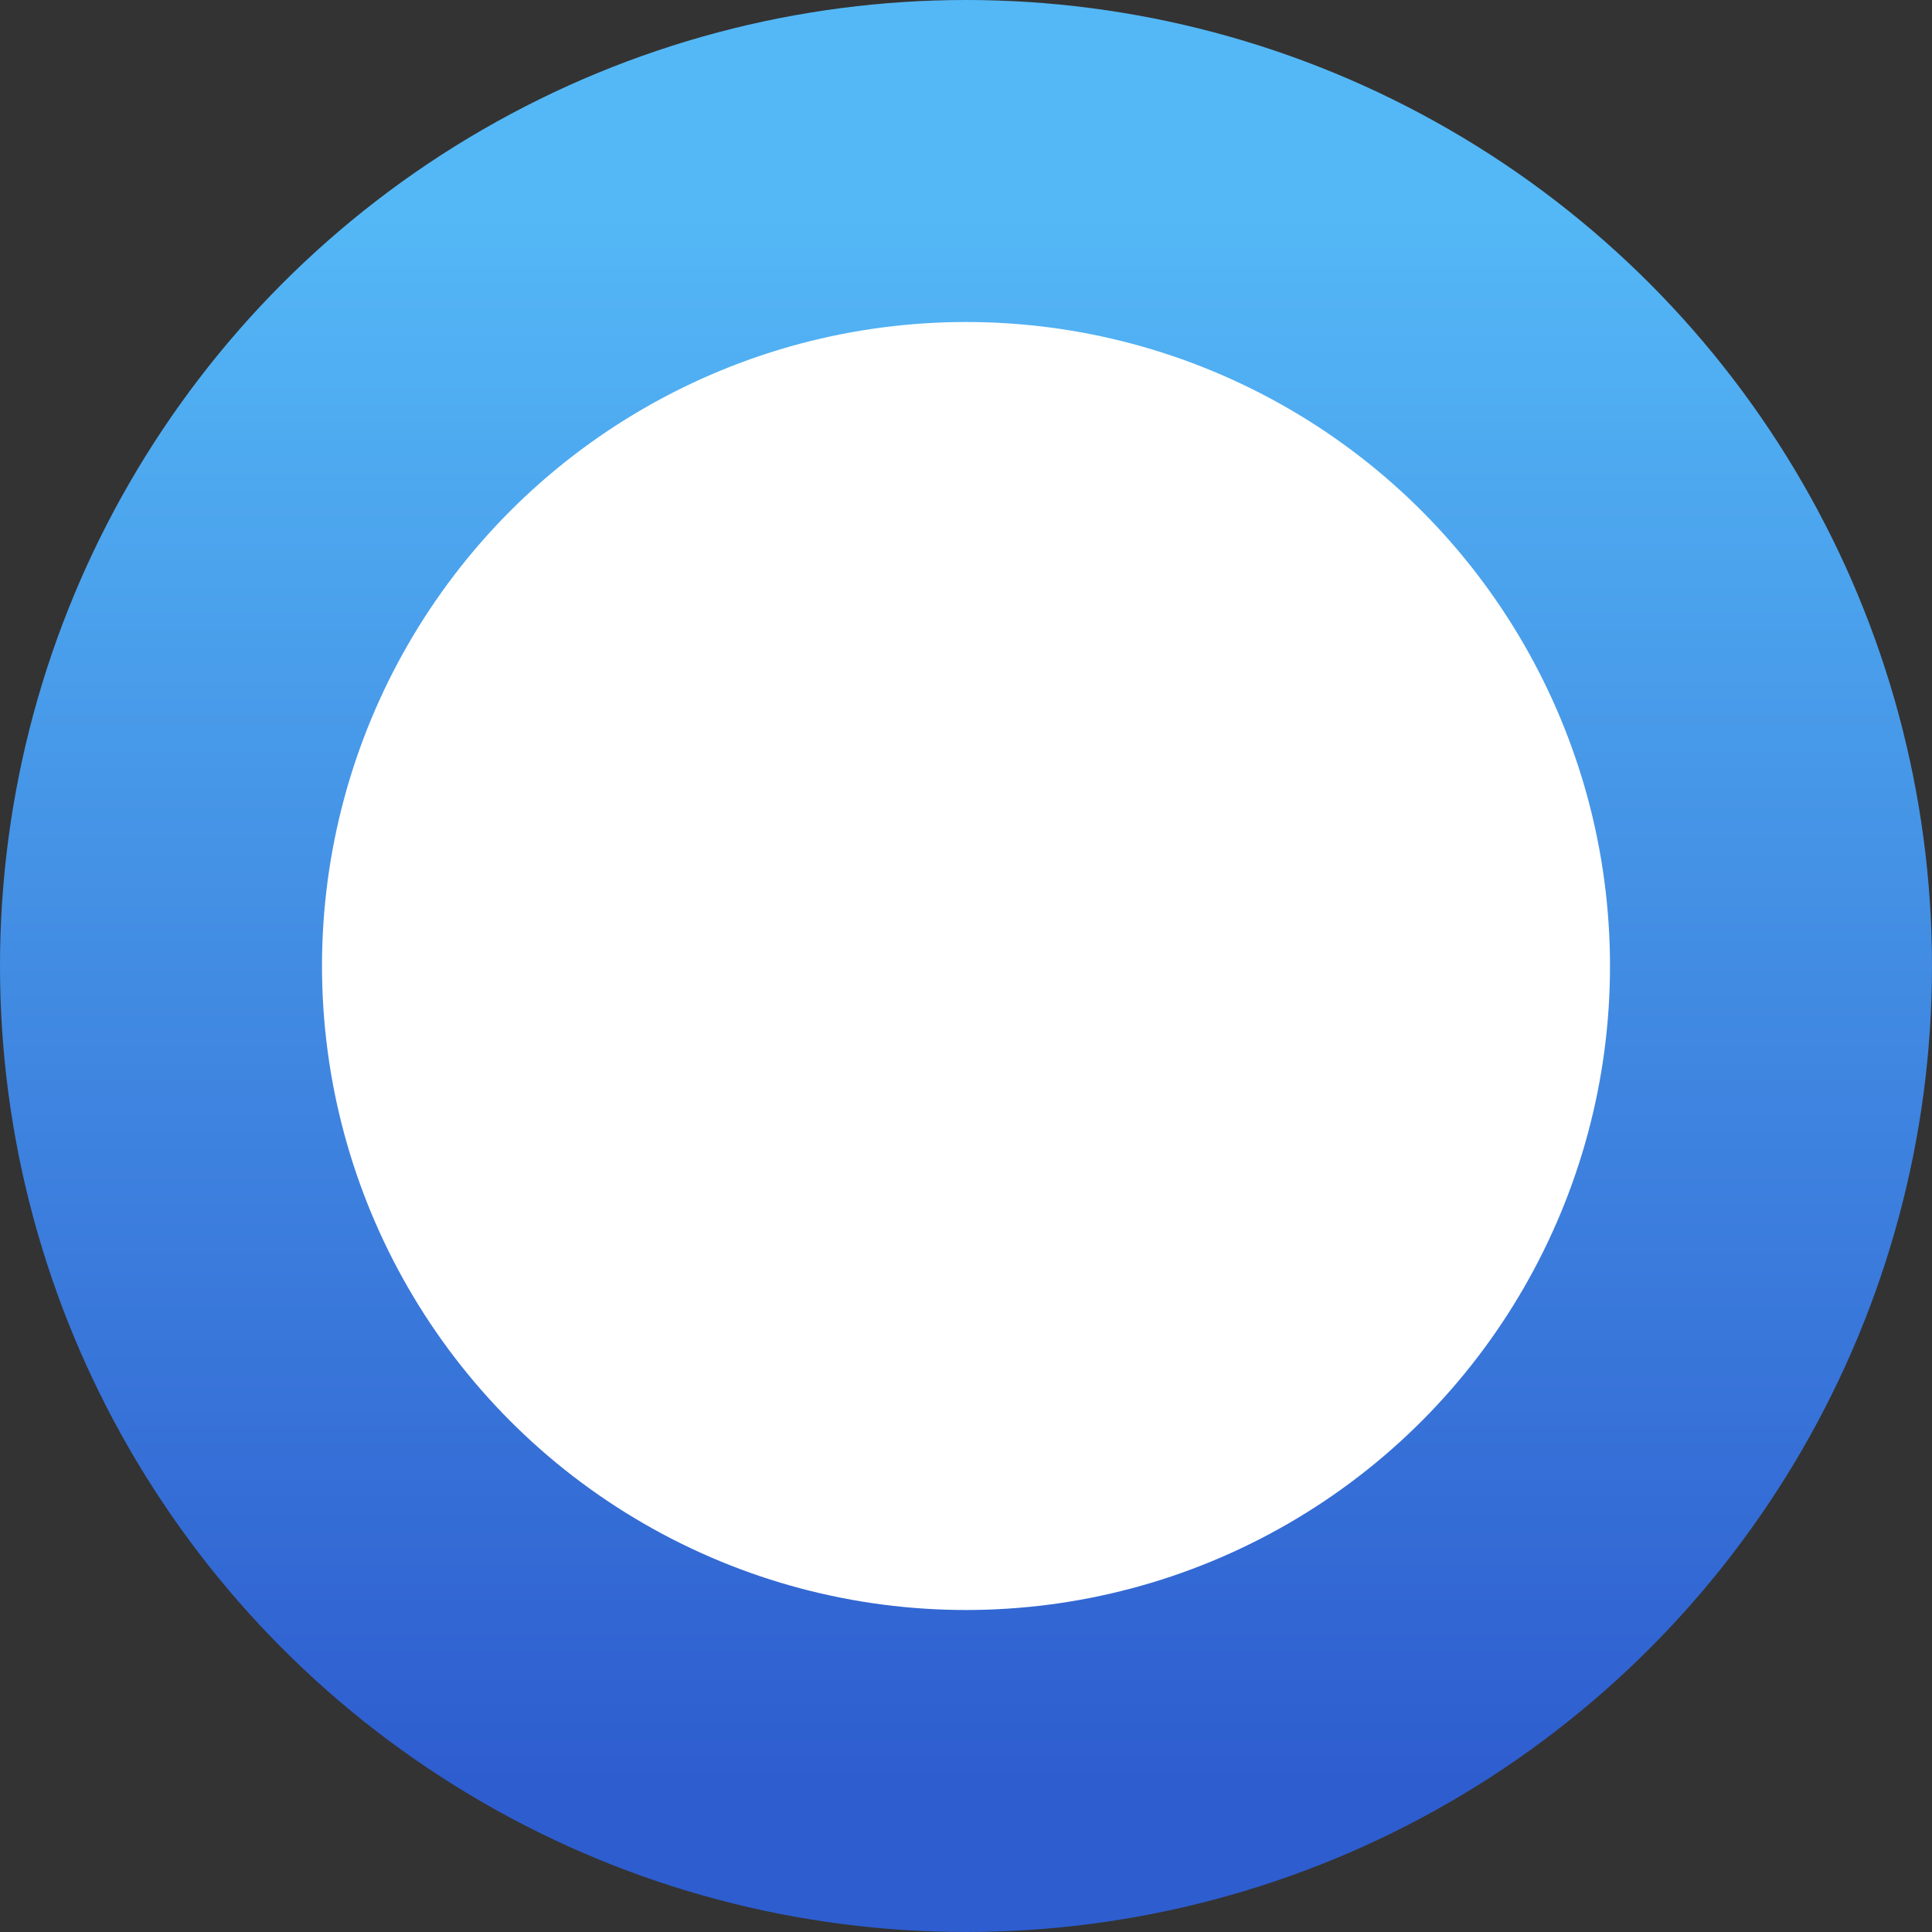 <?xml version="1.0" encoding="UTF-8"?>
<svg width="12px" height="12px" viewBox="0 0 12 12" version="1.1" xmlns="http://www.w3.org/2000/svg" xmlns:xlink="http://www.w3.org/1999/xlink">
    <rect x="0" y="0" width="12" height="12" fill="#333333" stroke="none"/>
    <!-- Generator: Sketch 54.1 (76490) - https://sketchapp.com -->
    <title>椭圆形</title>
    <desc>Created with Sketch.</desc>
    <defs>
        <linearGradient x1="50%" y1="3.412%" x2="50%" y2="100%" id="linearGradient-1">
            <stop stop-color="#54B8F6" offset="0%"></stop>
            <stop stop-color="#2E5DCF" offset="100%"></stop>
        </linearGradient>
    </defs>
    <g id="页面1" stroke="none" stroke-width="1" fill="none" fill-rule="evenodd">
        <g id="列表" transform="translate(-34, -277)" fill="#FFFFFF" stroke="url(#linearGradient-1)" stroke-width="2">
            <g id="foot" transform="translate(-13, 255)">
                <g id="编组-11" transform="translate(29, 18)">
                    <g id="编组-5">
                        <g id="编组-6">
                            <circle id="椭圆形" cx="24" cy="10" r="5"></circle>
                        </g>
                    </g>
                </g>
            </g>
        </g>
    </g>
</svg>